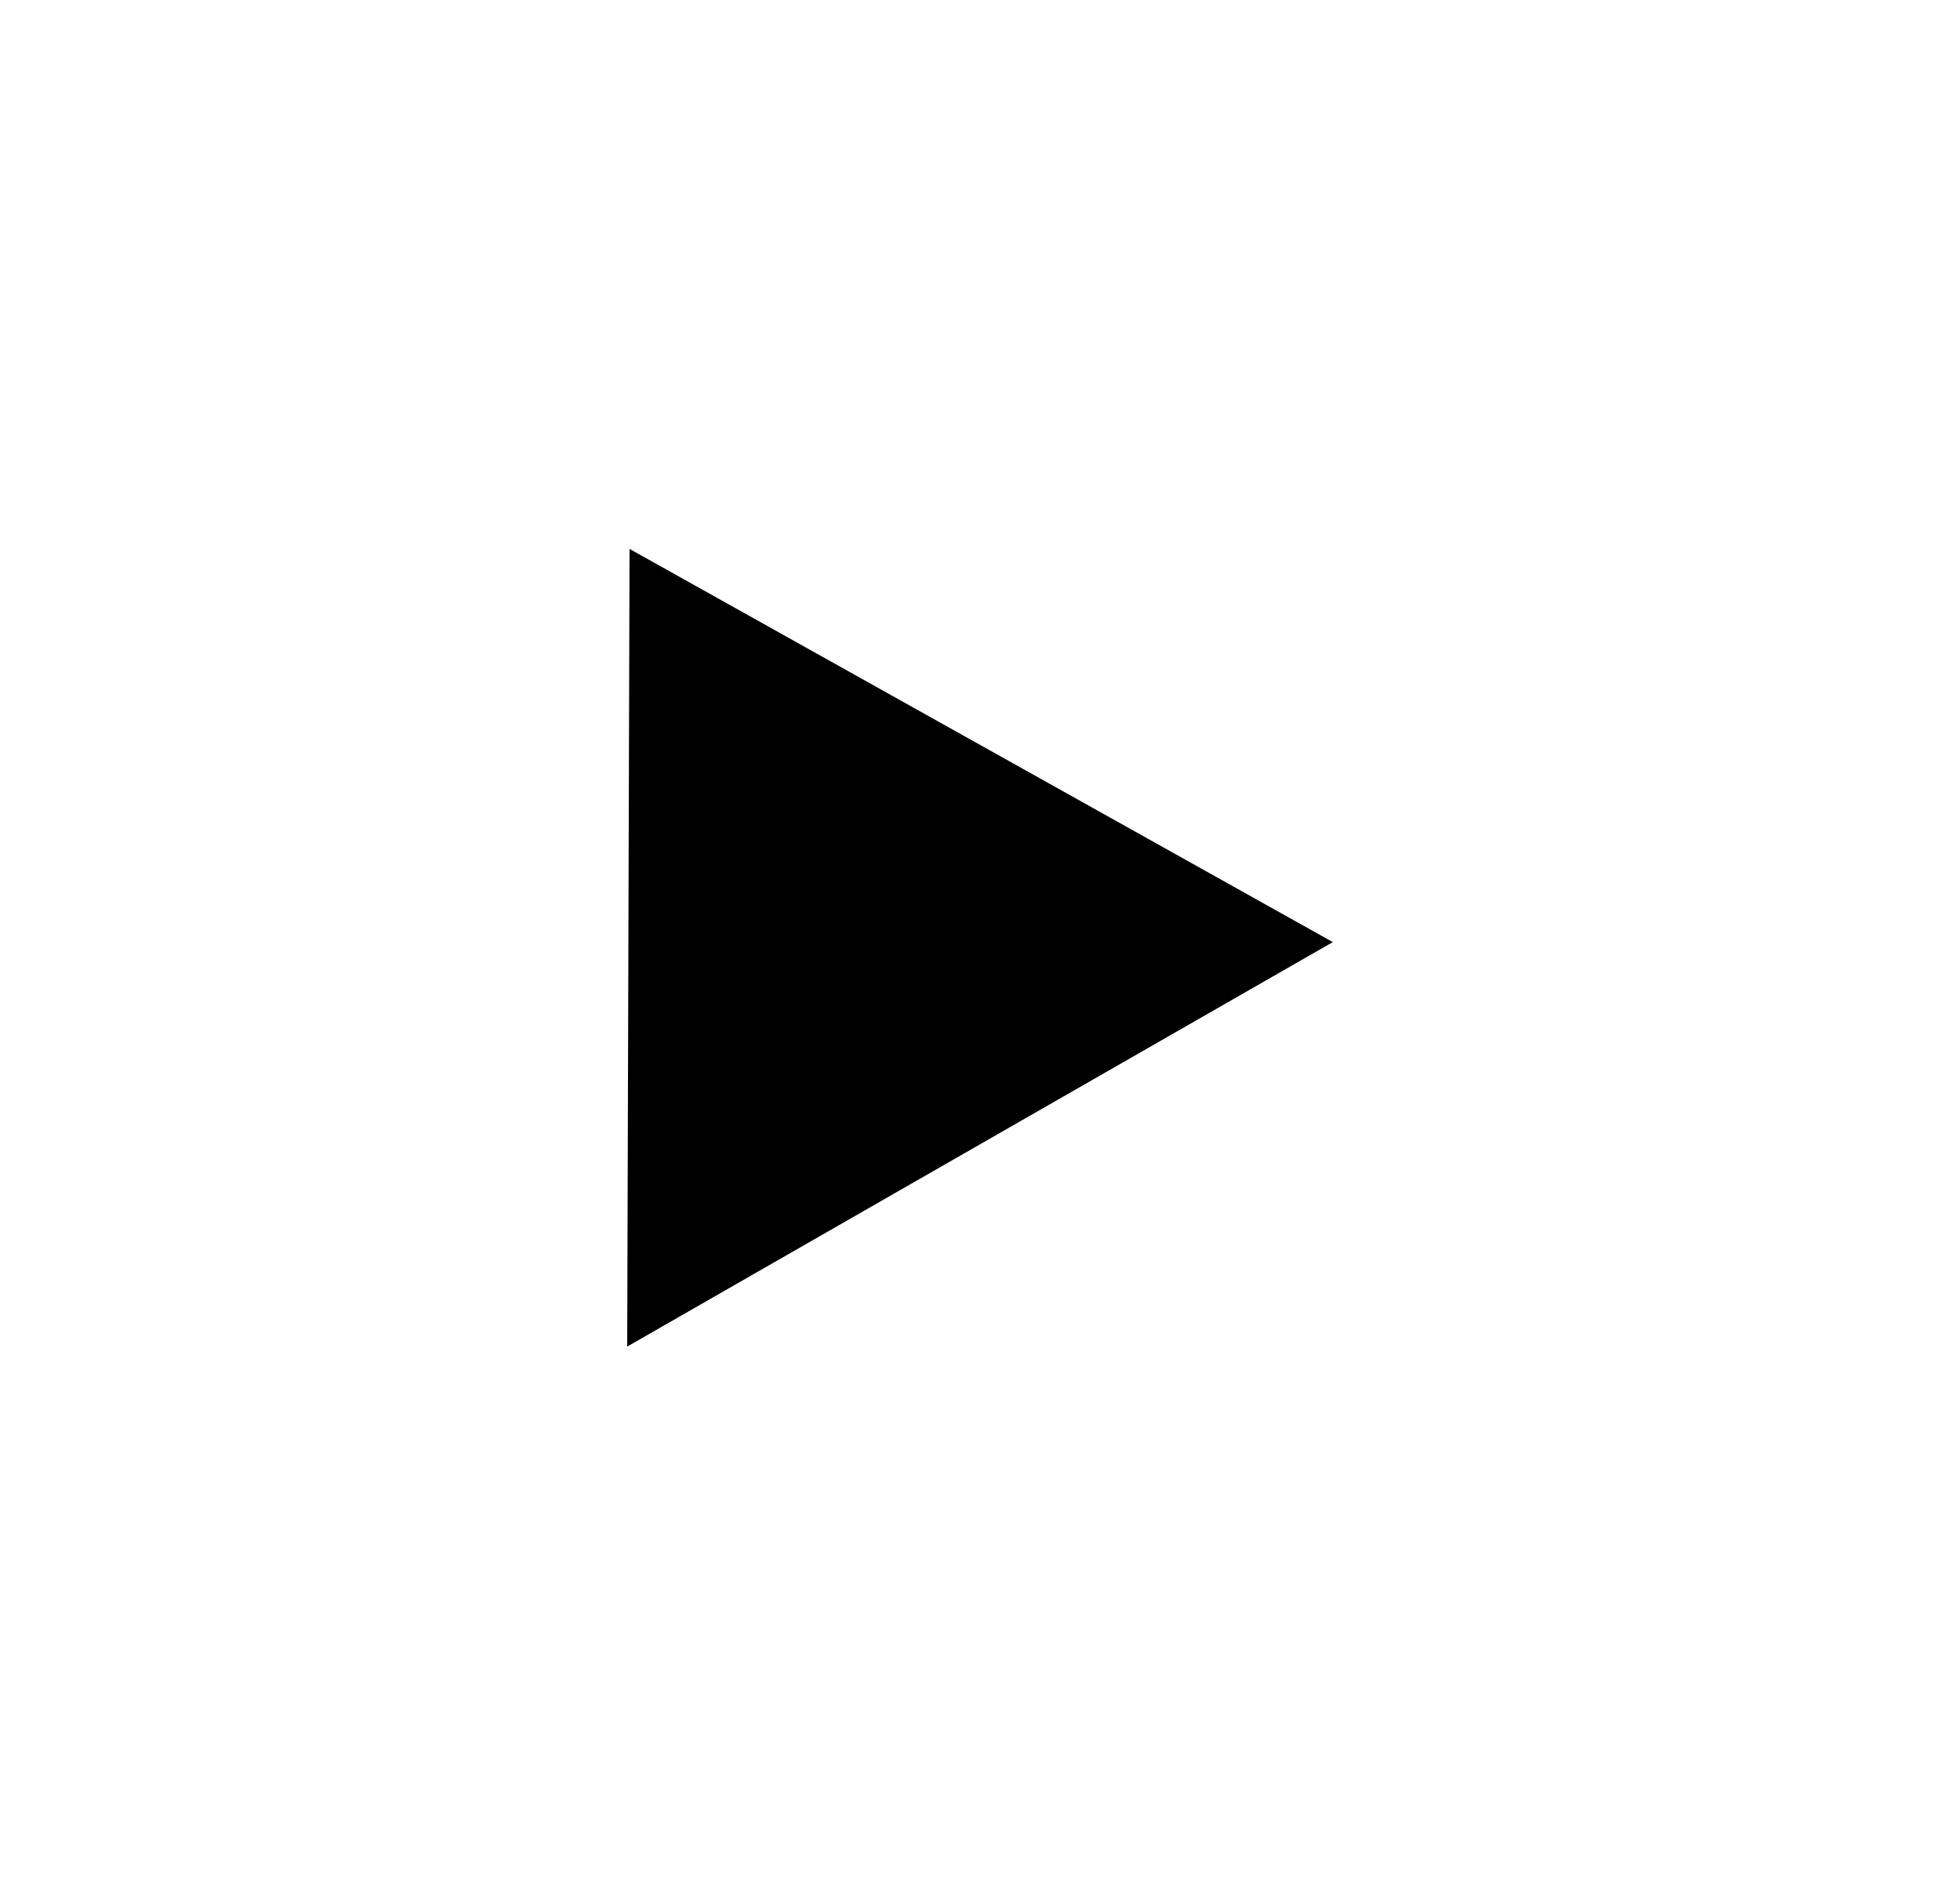<?xml version="1.0" encoding="UTF-8" standalone="no"?>
<svg width="25px" height="24px" viewBox="0 0 25 24" version="1.1" xmlns="http://www.w3.org/2000/svg" xmlns:xlink="http://www.w3.org/1999/xlink" xmlns:sketch="http://www.bohemiancoding.com/sketch/ns">
    <!-- Generator: Sketch 3.3.2 (12043) - http://www.bohemiancoding.com/sketch -->
    <title>dlg_right_arrow</title>
    <desc>Created with Sketch.</desc>
    <defs></defs>
    <g id="Page-1" stroke="none" stroke-width="1" fill="none" fill-rule="evenodd" sketch:type="MSPage">
        <g id="dlg_right_arrow" sketch:type="MSArtboardGroup" transform="translate(1, 0)" fill="#000000">
            <g id="Path-2040-+-Stroke-635-+-Stroke-637" sketch:type="MSLayerGroup" transform="translate(11.5, 12) rotate(-90) translate(-11.5, -12) translate(6, 7)">
                <path d="M0.328,0.5 L10.5,0.53 L5.486,9.5 L0.328,0.5 Z" id="Path-2040" sketch:type="MSShapeGroup"></path>
            </g>
        </g>
    </g>
</svg>